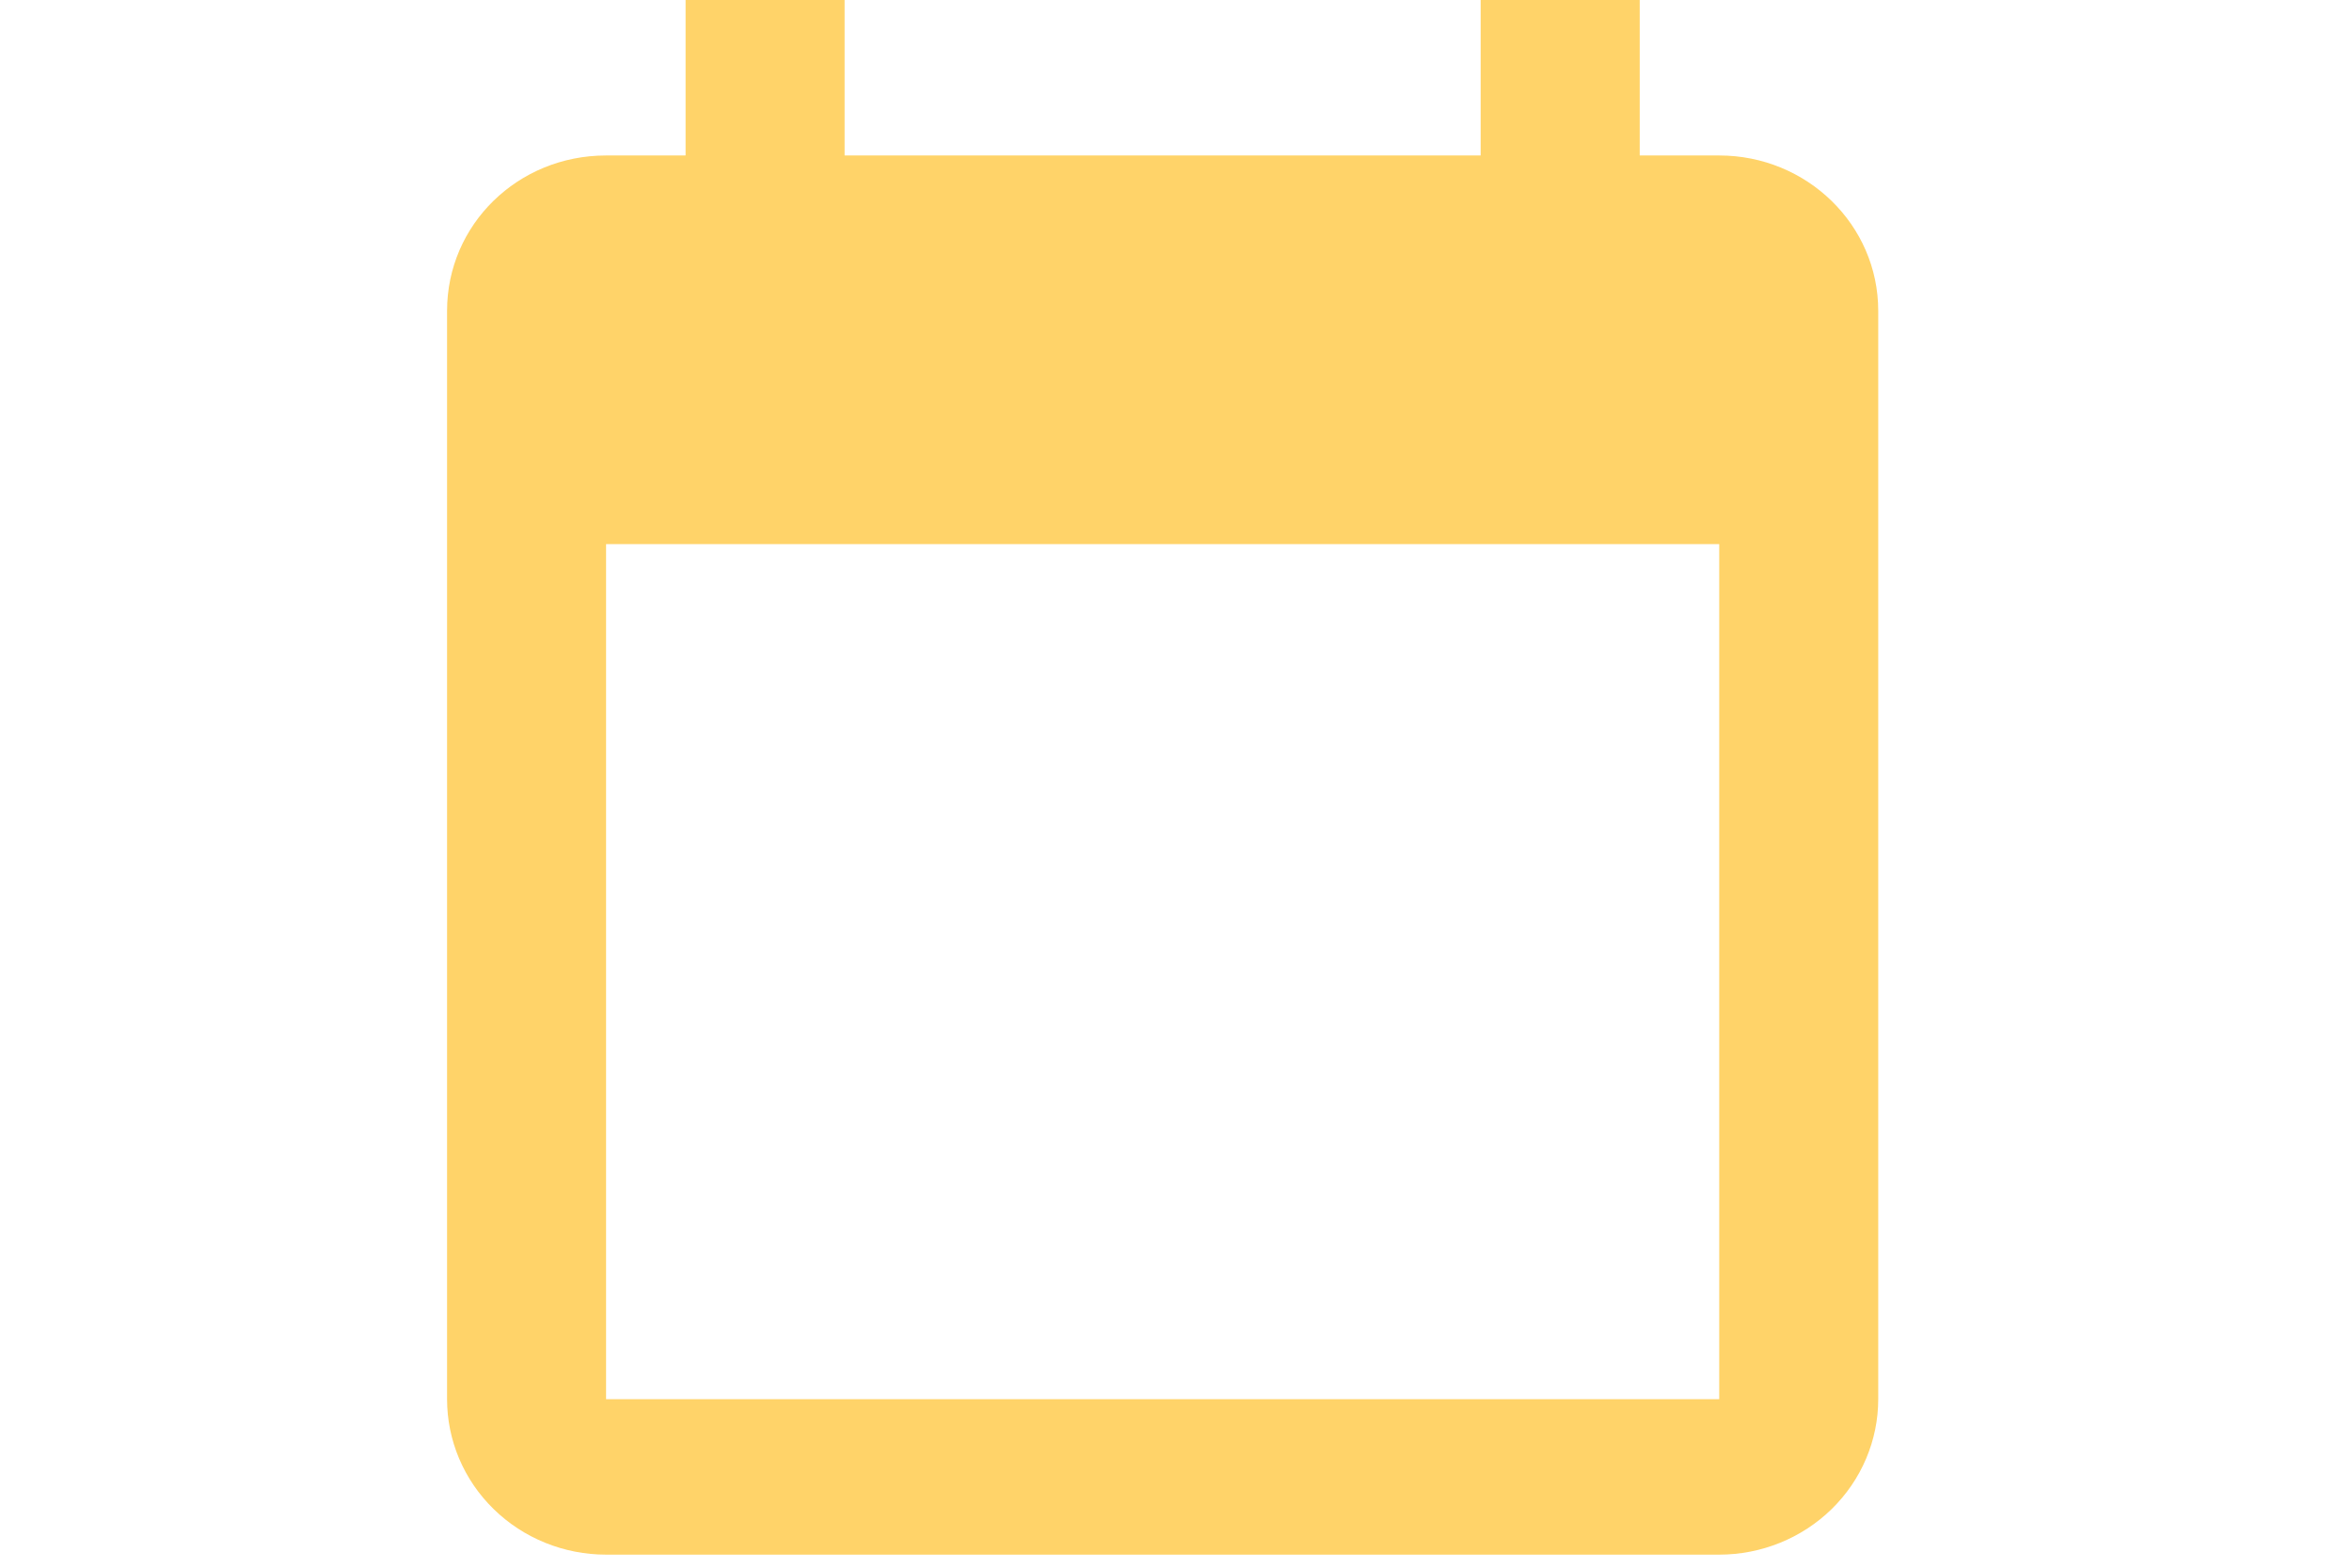 <svg width="30" height="20" viewBox="0 0 32 34" fill="#FFD369" xmlns="http://www.w3.org/2000/svg">
<path d="M27.779 30.345H3.642V11.801H27.779V30.345ZM22.606 0V3.372H8.814V0H5.366V3.372H3.642C1.728 3.372 0.194 4.872 0.194 6.743V30.345C0.194 31.239 0.557 32.097 1.204 32.729C1.85 33.361 2.727 33.717 3.642 33.717H27.779C28.693 33.717 29.57 33.361 30.217 32.729C30.863 32.097 31.227 31.239 31.227 30.345V6.743C31.227 4.872 29.675 3.372 27.779 3.372H26.055V0" fill="#FFD369"/>
</svg>
